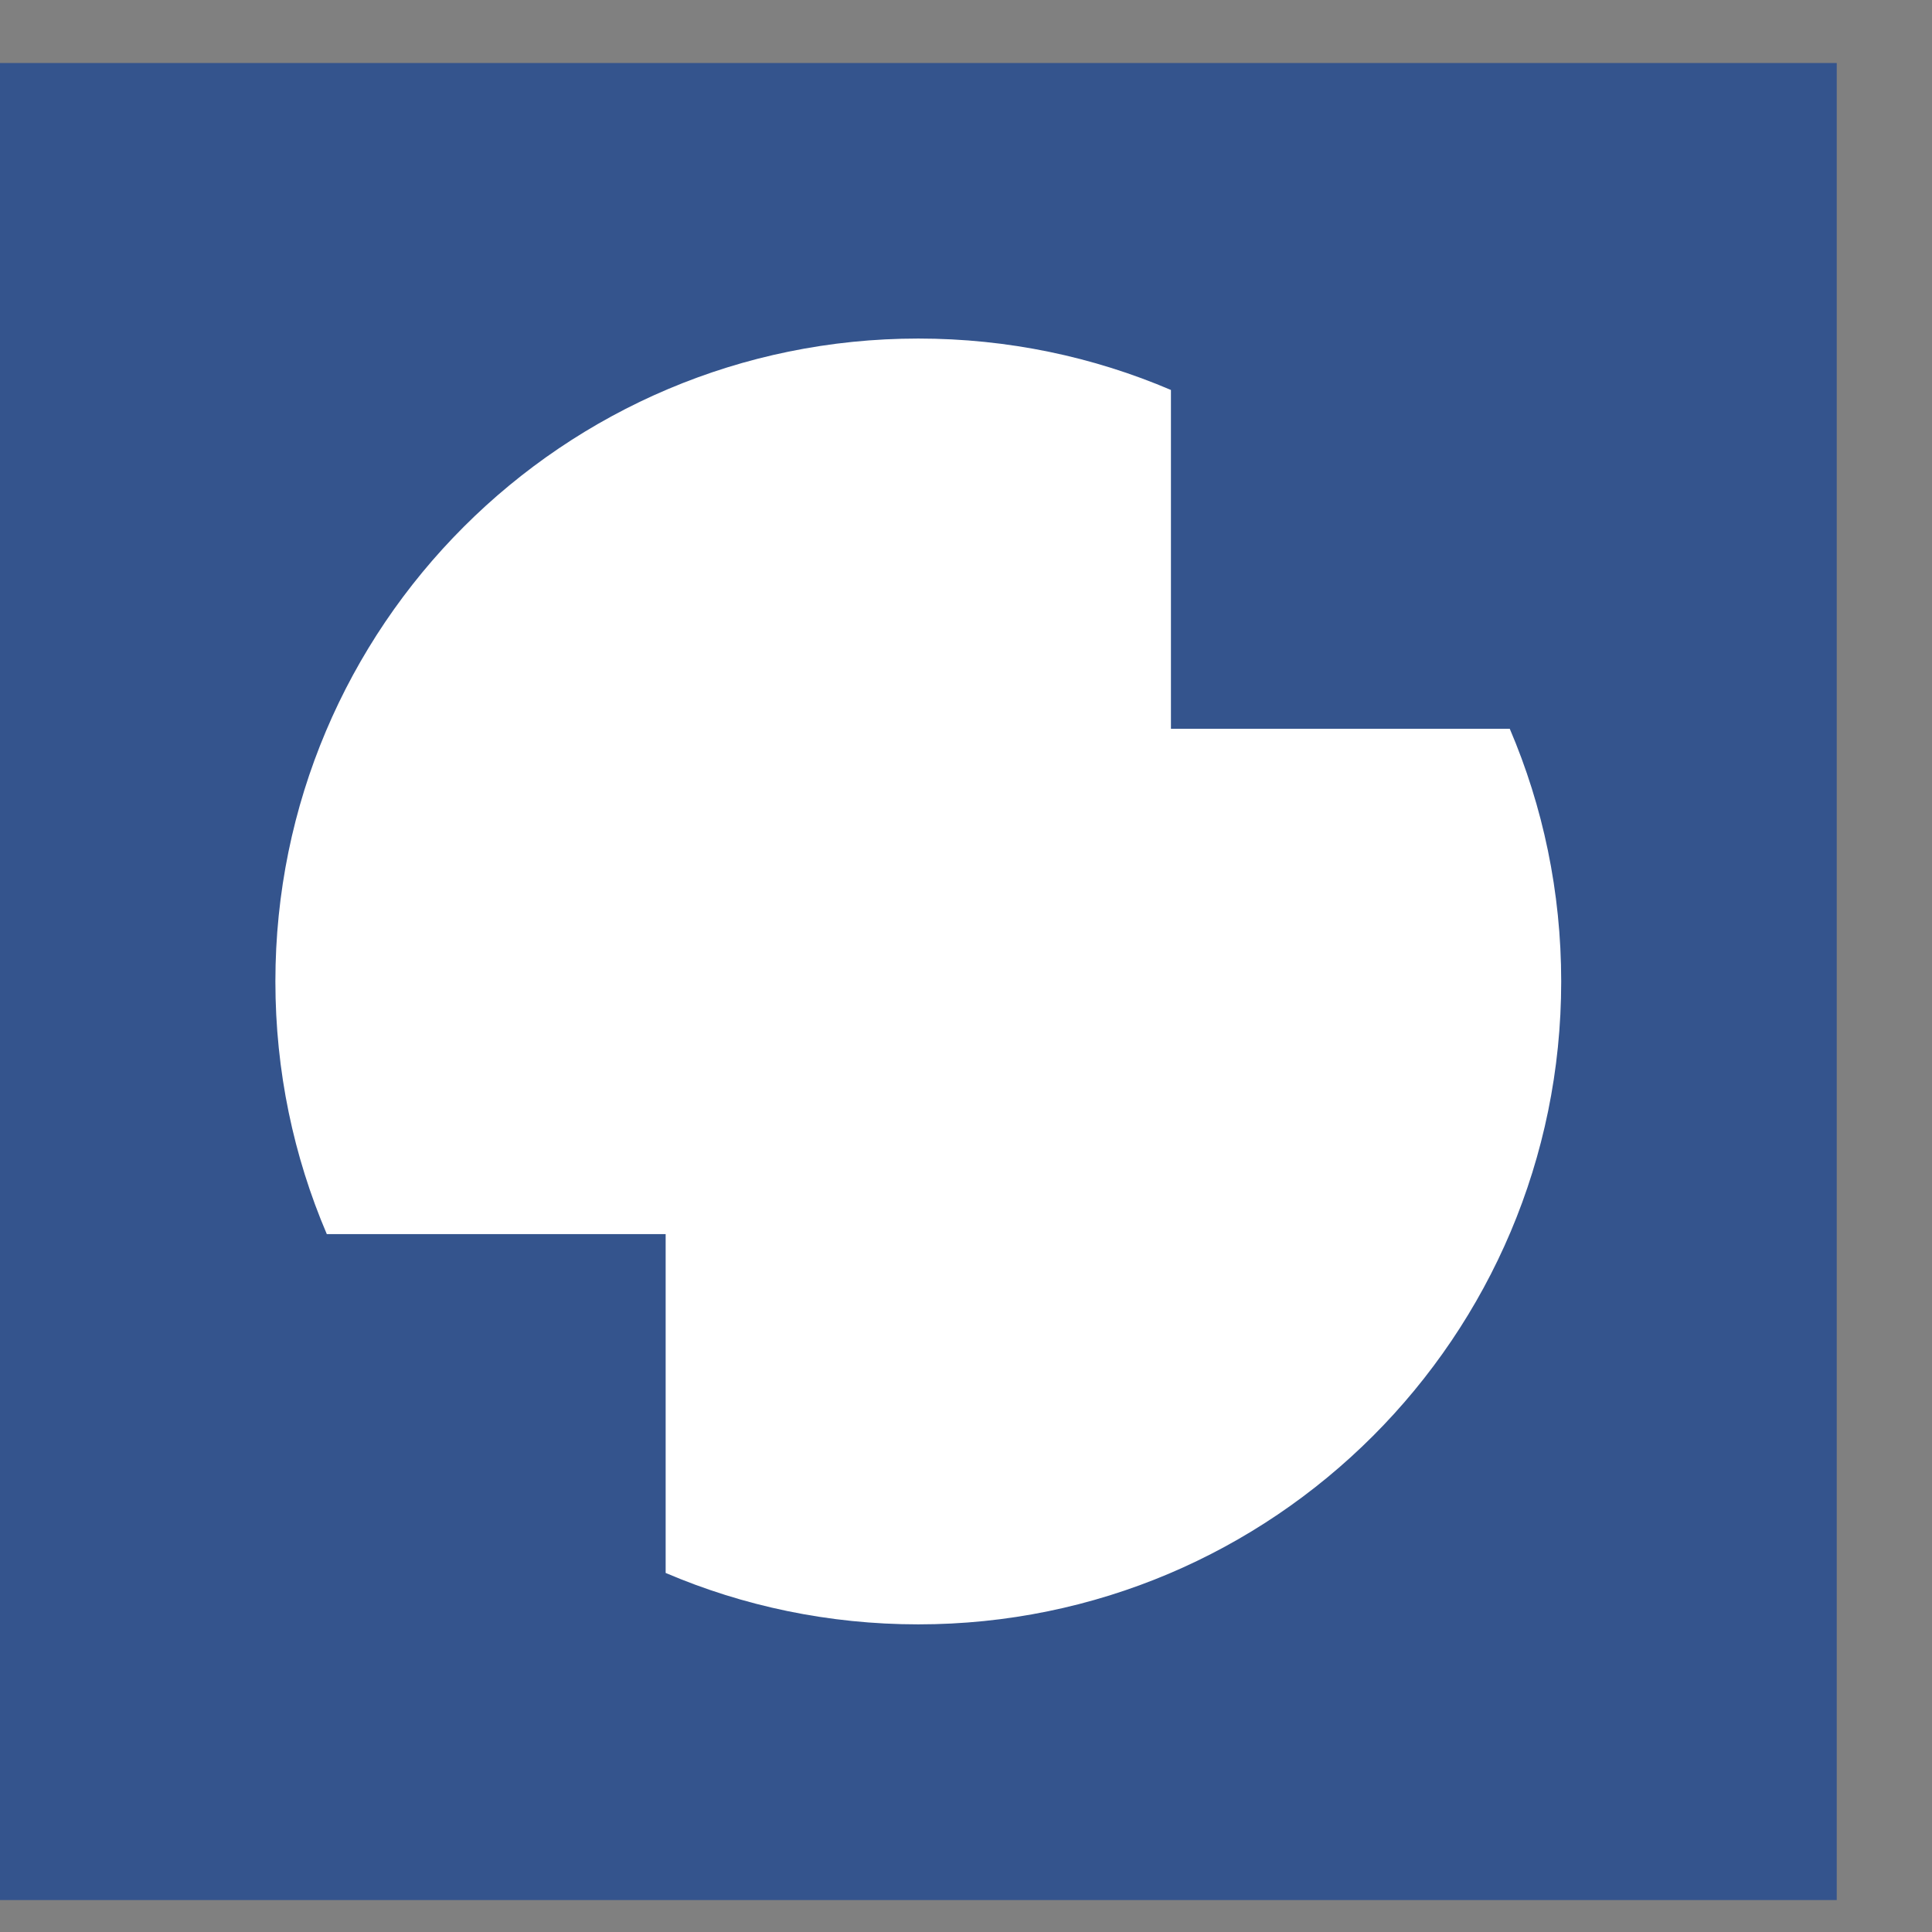 <svg width="13" height="13" viewBox="0 0 13 13" fill="none" xmlns="http://www.w3.org/2000/svg">
<rect x="0" y="0" width="13" height="13" fill="#808080" stroke="none"/>
<rect x="-0.002" y="0.424" width="12.361" height="12.361" fill="#34548D"/>
<path fill-rule="evenodd" clip-rule="evenodd" d="M10.505 6.604C10.505 8.993 8.568 10.93 6.179 10.93C5.576 10.93 5.001 10.807 4.479 10.584V8.304H2.199C1.976 7.782 1.853 7.207 1.853 6.604C1.853 4.215 3.79 2.278 6.179 2.278C6.782 2.278 7.357 2.401 7.879 2.624V4.904H10.159C10.382 5.426 10.505 6.001 10.505 6.604Z" fill="white"/>
</svg>
